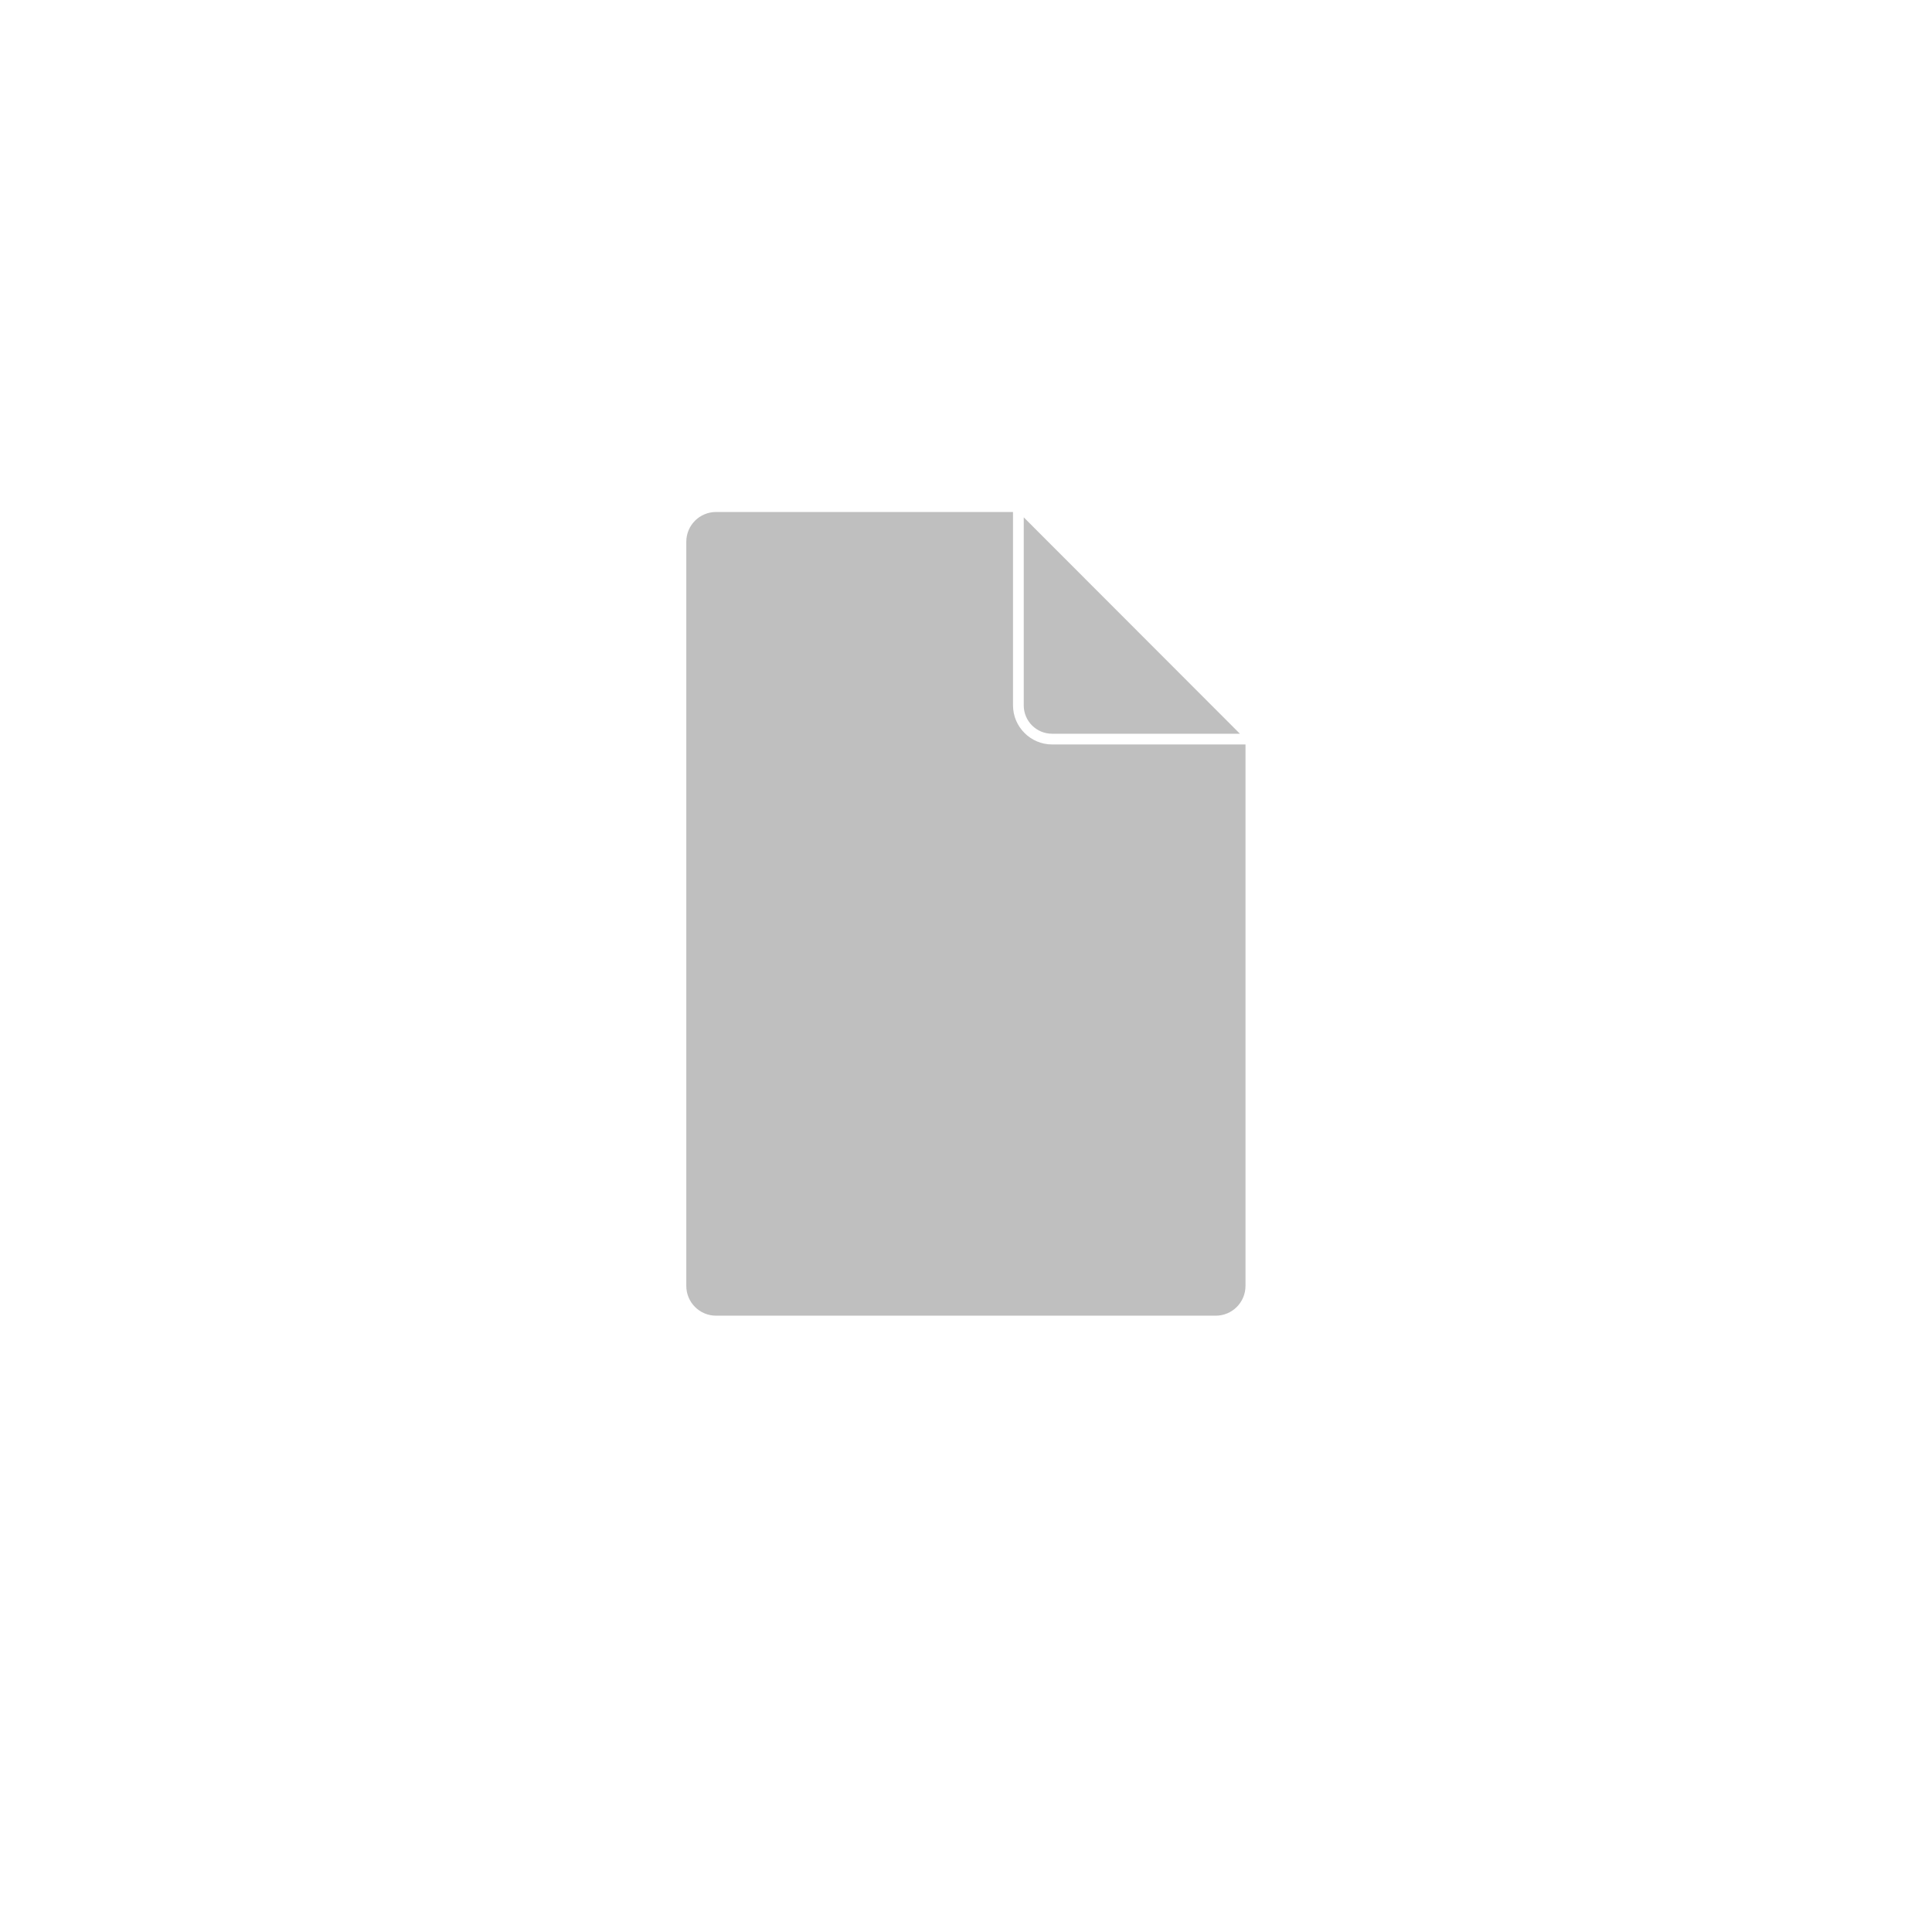 <svg enable-background="new 0 0 900 900" viewBox="0 0 900 900" xmlns="http://www.w3.org/2000/svg"><g fill="#bfbfbf"><path d="m490.1 341.8h87.5l-100.7-100.8v87.6c0 7.3 5.9 13.2 13.2 13.2z"/><path d="m490.1 346.8c-10 0-18.2-8.2-18.2-18.2v-90.1h-138.3c-7.7 0-13.9 6.2-13.9 13.9v346.6c0 7.7 6.2 13.9 13.9 13.9h232.7c7.7 0 13.9-6.2 13.9-13.9v-252.2z"/></g></svg>